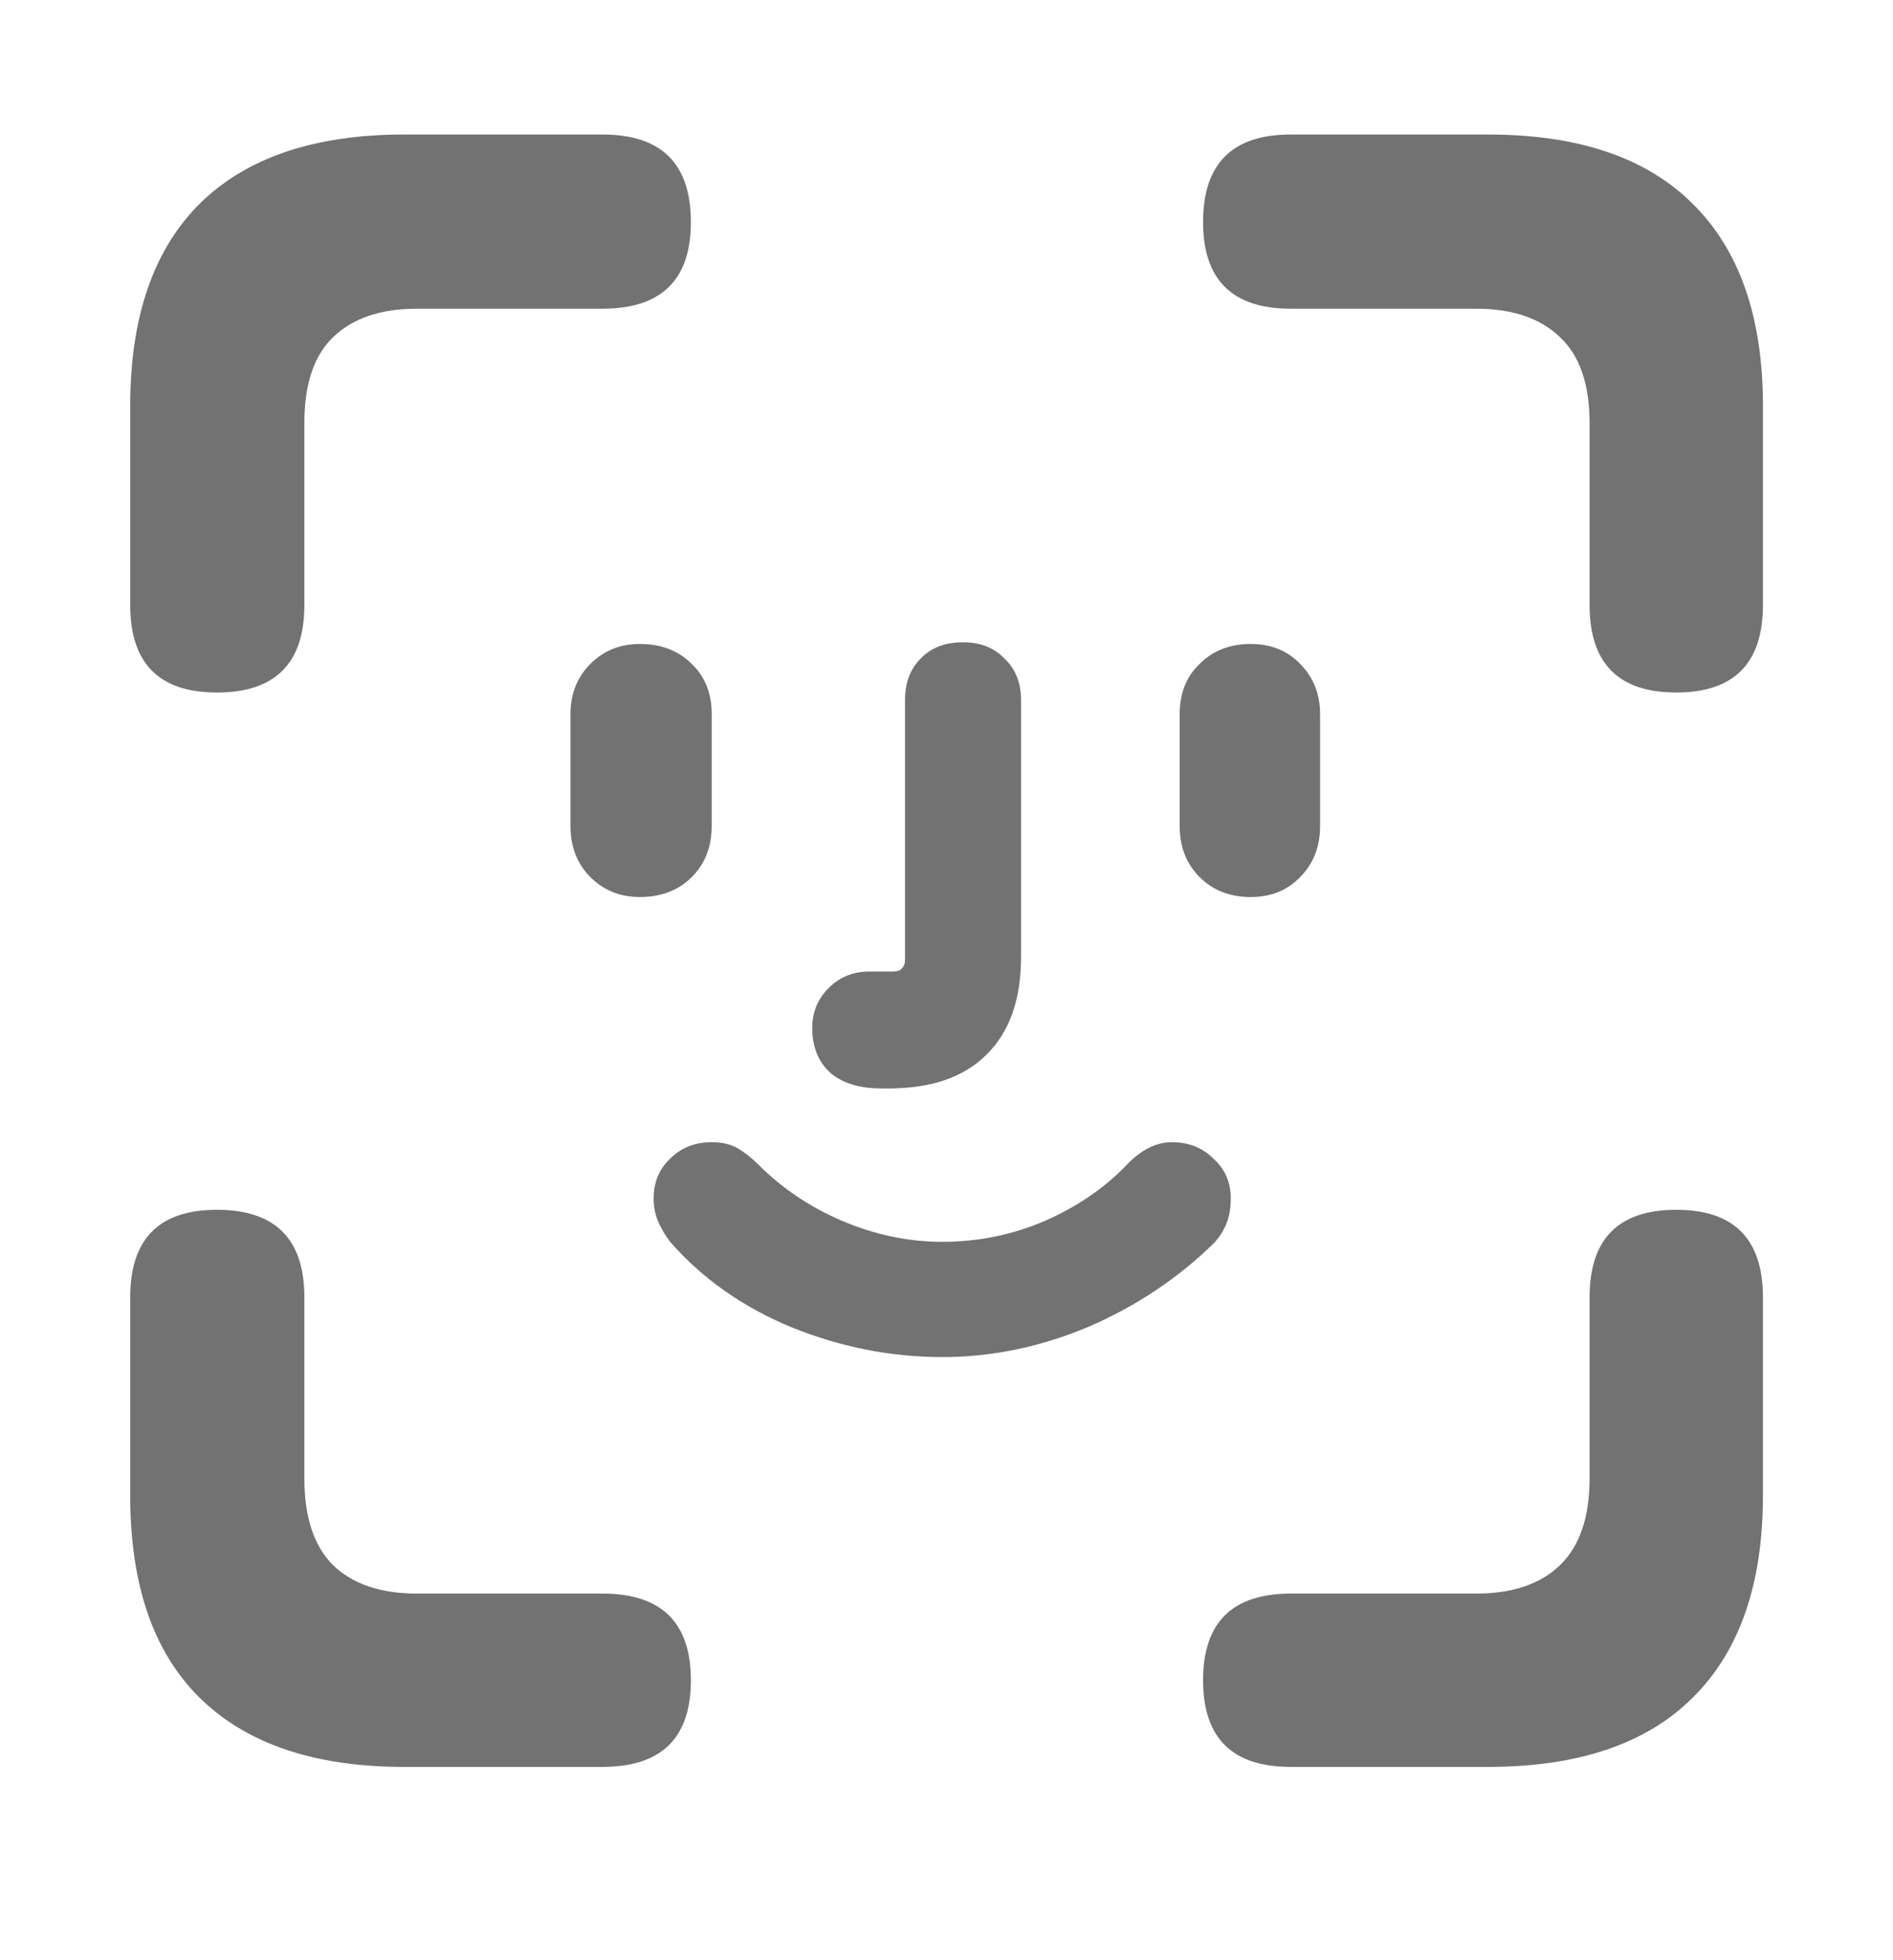 <svg width="28" height="29" viewBox="0 0 28 29" fill="none" xmlns="http://www.w3.org/2000/svg">
<path d="M3.208 10.245C4.071 10.245 4.502 9.814 4.502 8.951V6.259C4.502 5.686 4.643 5.263 4.925 4.99C5.216 4.708 5.63 4.567 6.169 4.567H8.912C9.784 4.567 10.219 4.139 10.219 3.285C10.219 2.422 9.784 1.99 8.912 1.99H5.976C4.652 1.99 3.643 2.332 2.951 3.016C2.268 3.699 1.926 4.695 1.926 6.002V8.951C1.926 9.814 2.353 10.245 3.208 10.245ZM24.794 10.245C25.648 10.245 26.076 9.814 26.076 8.951V6.002C26.076 4.695 25.73 3.699 25.038 3.016C24.354 2.332 23.345 1.99 22.012 1.99H19.09C18.227 1.99 17.795 2.422 17.795 3.285C17.795 4.139 18.227 4.567 19.09 4.567H21.833C22.371 4.567 22.786 4.708 23.076 4.99C23.367 5.263 23.512 5.686 23.512 6.259V8.951C23.512 9.814 23.939 10.245 24.794 10.245ZM5.976 26.14H8.912C9.784 26.14 10.219 25.713 10.219 24.858C10.219 24.004 9.784 23.576 8.912 23.576H6.169C5.63 23.576 5.216 23.436 4.925 23.154C4.643 22.872 4.502 22.444 4.502 21.872V19.193C4.502 18.329 4.071 17.898 3.208 17.898C2.353 17.898 1.926 18.329 1.926 19.193V22.128C1.926 23.444 2.268 24.44 2.951 25.115C3.643 25.798 4.652 26.14 5.976 26.14ZM19.09 26.14H22.012C23.345 26.14 24.354 25.798 25.038 25.115C25.73 24.431 26.076 23.436 26.076 22.128V19.193C26.076 18.329 25.648 17.898 24.794 17.898C23.939 17.898 23.512 18.329 23.512 19.193V21.872C23.512 22.444 23.367 22.872 23.076 23.154C22.786 23.436 22.371 23.576 21.833 23.576H19.09C18.227 23.576 17.795 24.004 17.795 24.858C17.795 25.713 18.227 26.14 19.09 26.14ZM9.463 13.271C9.779 13.271 10.036 13.172 10.232 12.976C10.429 12.779 10.527 12.527 10.527 12.219V10.566C10.527 10.258 10.429 10.01 10.232 9.822C10.036 9.626 9.779 9.527 9.463 9.527C9.172 9.527 8.929 9.626 8.732 9.822C8.536 10.019 8.438 10.267 8.438 10.566V12.219C8.438 12.527 8.536 12.779 8.732 12.976C8.929 13.172 9.172 13.271 9.463 13.271ZM13.039 16.103C13.056 16.103 13.074 16.103 13.091 16.103C13.108 16.103 13.125 16.103 13.142 16.103C13.774 16.103 14.257 15.937 14.59 15.604C14.932 15.27 15.103 14.787 15.103 14.155V10.361C15.103 10.104 15.022 9.899 14.86 9.745C14.706 9.583 14.501 9.502 14.244 9.502C13.979 9.502 13.77 9.583 13.616 9.745C13.462 9.899 13.386 10.104 13.386 10.361V14.206C13.386 14.258 13.368 14.3 13.334 14.334C13.309 14.36 13.266 14.373 13.206 14.373H12.86C12.621 14.373 12.42 14.454 12.258 14.616C12.095 14.779 12.014 14.975 12.014 15.206C12.014 15.488 12.104 15.71 12.283 15.873C12.463 16.026 12.715 16.103 13.039 16.103ZM18.5 13.271C18.799 13.271 19.043 13.172 19.231 12.976C19.427 12.779 19.526 12.527 19.526 12.219V10.566C19.526 10.267 19.427 10.019 19.231 9.822C19.043 9.626 18.799 9.527 18.5 9.527C18.192 9.527 17.94 9.626 17.744 9.822C17.547 10.01 17.449 10.258 17.449 10.566V12.219C17.449 12.527 17.547 12.779 17.744 12.976C17.94 13.172 18.192 13.271 18.5 13.271ZM13.937 20.077C14.672 20.077 15.394 19.927 16.103 19.628C16.812 19.321 17.432 18.906 17.962 18.385C18.039 18.3 18.098 18.206 18.141 18.103C18.184 17.992 18.205 17.868 18.205 17.731C18.205 17.492 18.12 17.296 17.949 17.142C17.787 16.979 17.581 16.898 17.334 16.898C17.103 16.898 16.881 17.009 16.667 17.231C16.342 17.573 15.936 17.851 15.449 18.065C14.971 18.27 14.466 18.372 13.937 18.372C13.441 18.372 12.95 18.27 12.463 18.065C11.984 17.86 11.569 17.582 11.219 17.231C11.117 17.129 11.014 17.048 10.912 16.988C10.809 16.928 10.681 16.898 10.527 16.898C10.279 16.898 10.074 16.979 9.912 17.142C9.749 17.296 9.668 17.492 9.668 17.731C9.668 17.851 9.69 17.962 9.732 18.065C9.775 18.167 9.835 18.27 9.912 18.372C10.39 18.919 10.993 19.342 11.719 19.641C12.445 19.932 13.185 20.077 13.937 20.077Z" fill="#727272"/>
</svg>
